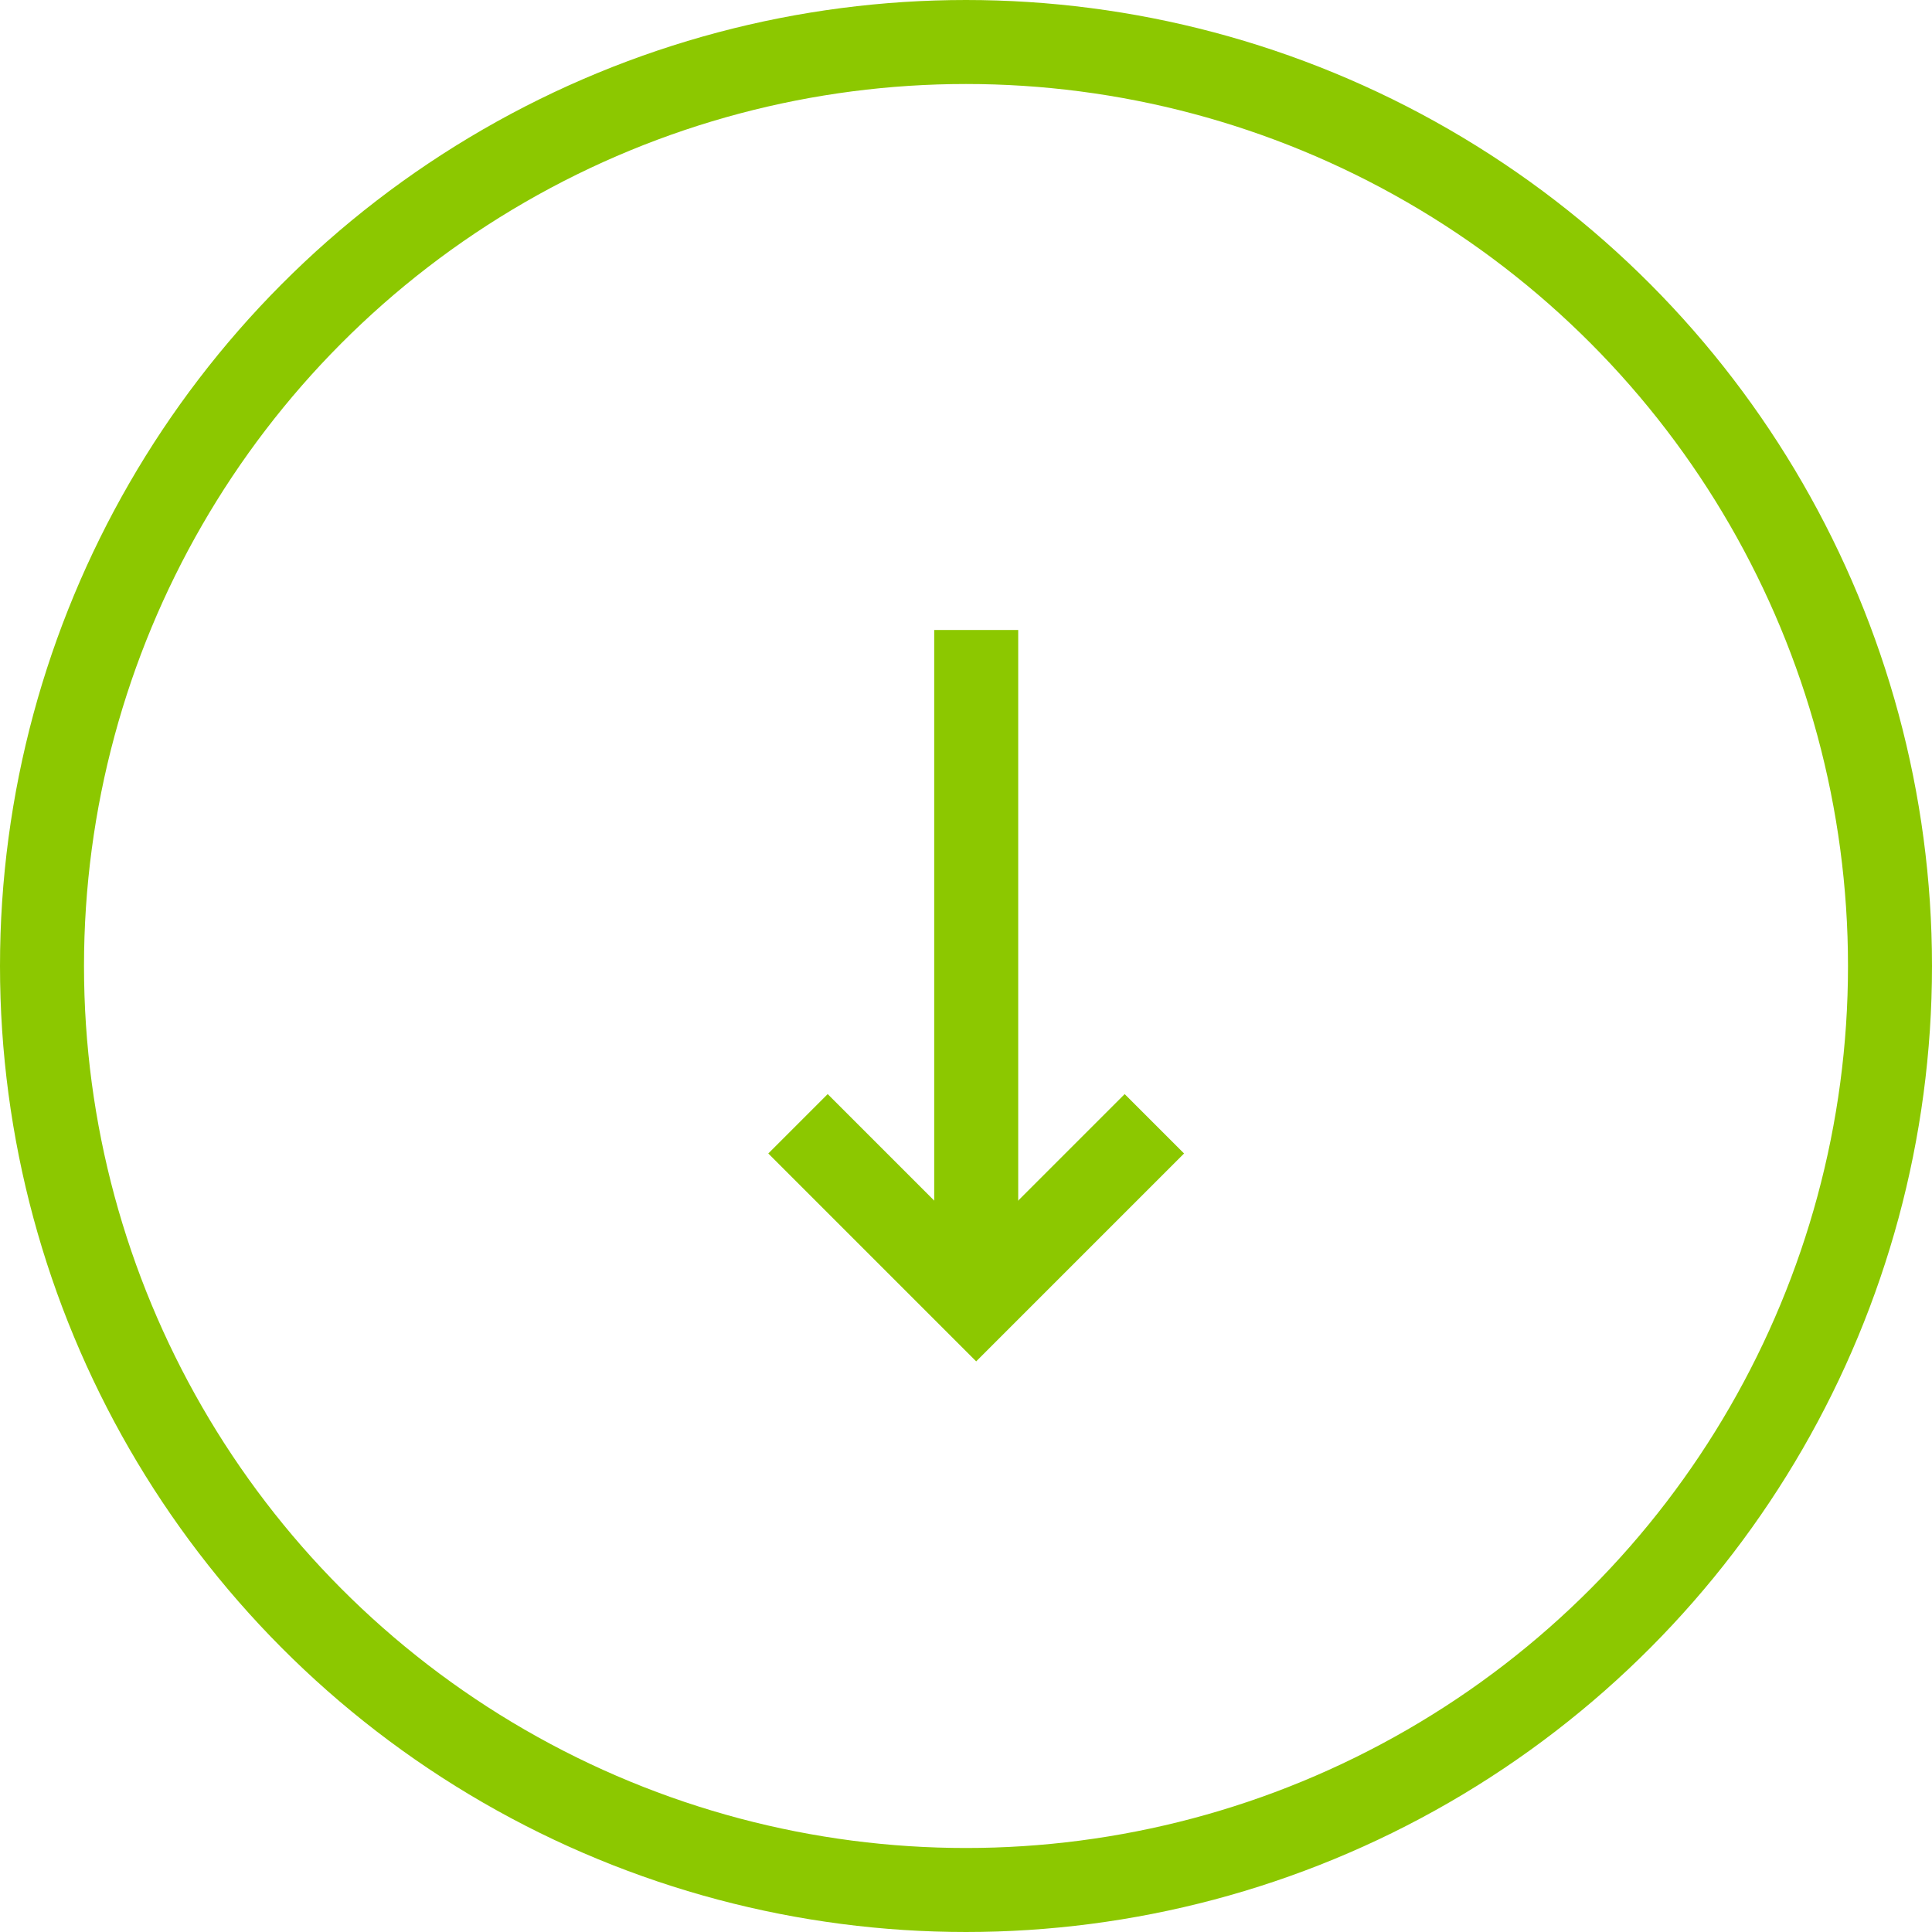 <svg xmlns="http://www.w3.org/2000/svg" width="46" height="46" viewBox="0 0 46 46"><defs><style>.a,.c{fill:none;}.a{stroke:#8cc800;stroke-width:2px;}.b{stroke:none;}</style></defs><g transform="translate(-13720 -7728)"><g transform="translate(14588.243 6070) rotate(90)"><line class="a" x2="15.757" transform="translate(1673 845)"/><path class="a" d="M0,0H6V6" transform="translate(1684.757 840.758) rotate(45)"/></g><g class="a" transform="translate(13720 7728)"><circle class="b" cx="23" cy="23" r="23"/><circle class="c" cx="23" cy="23" r="22"/></g></g></svg>